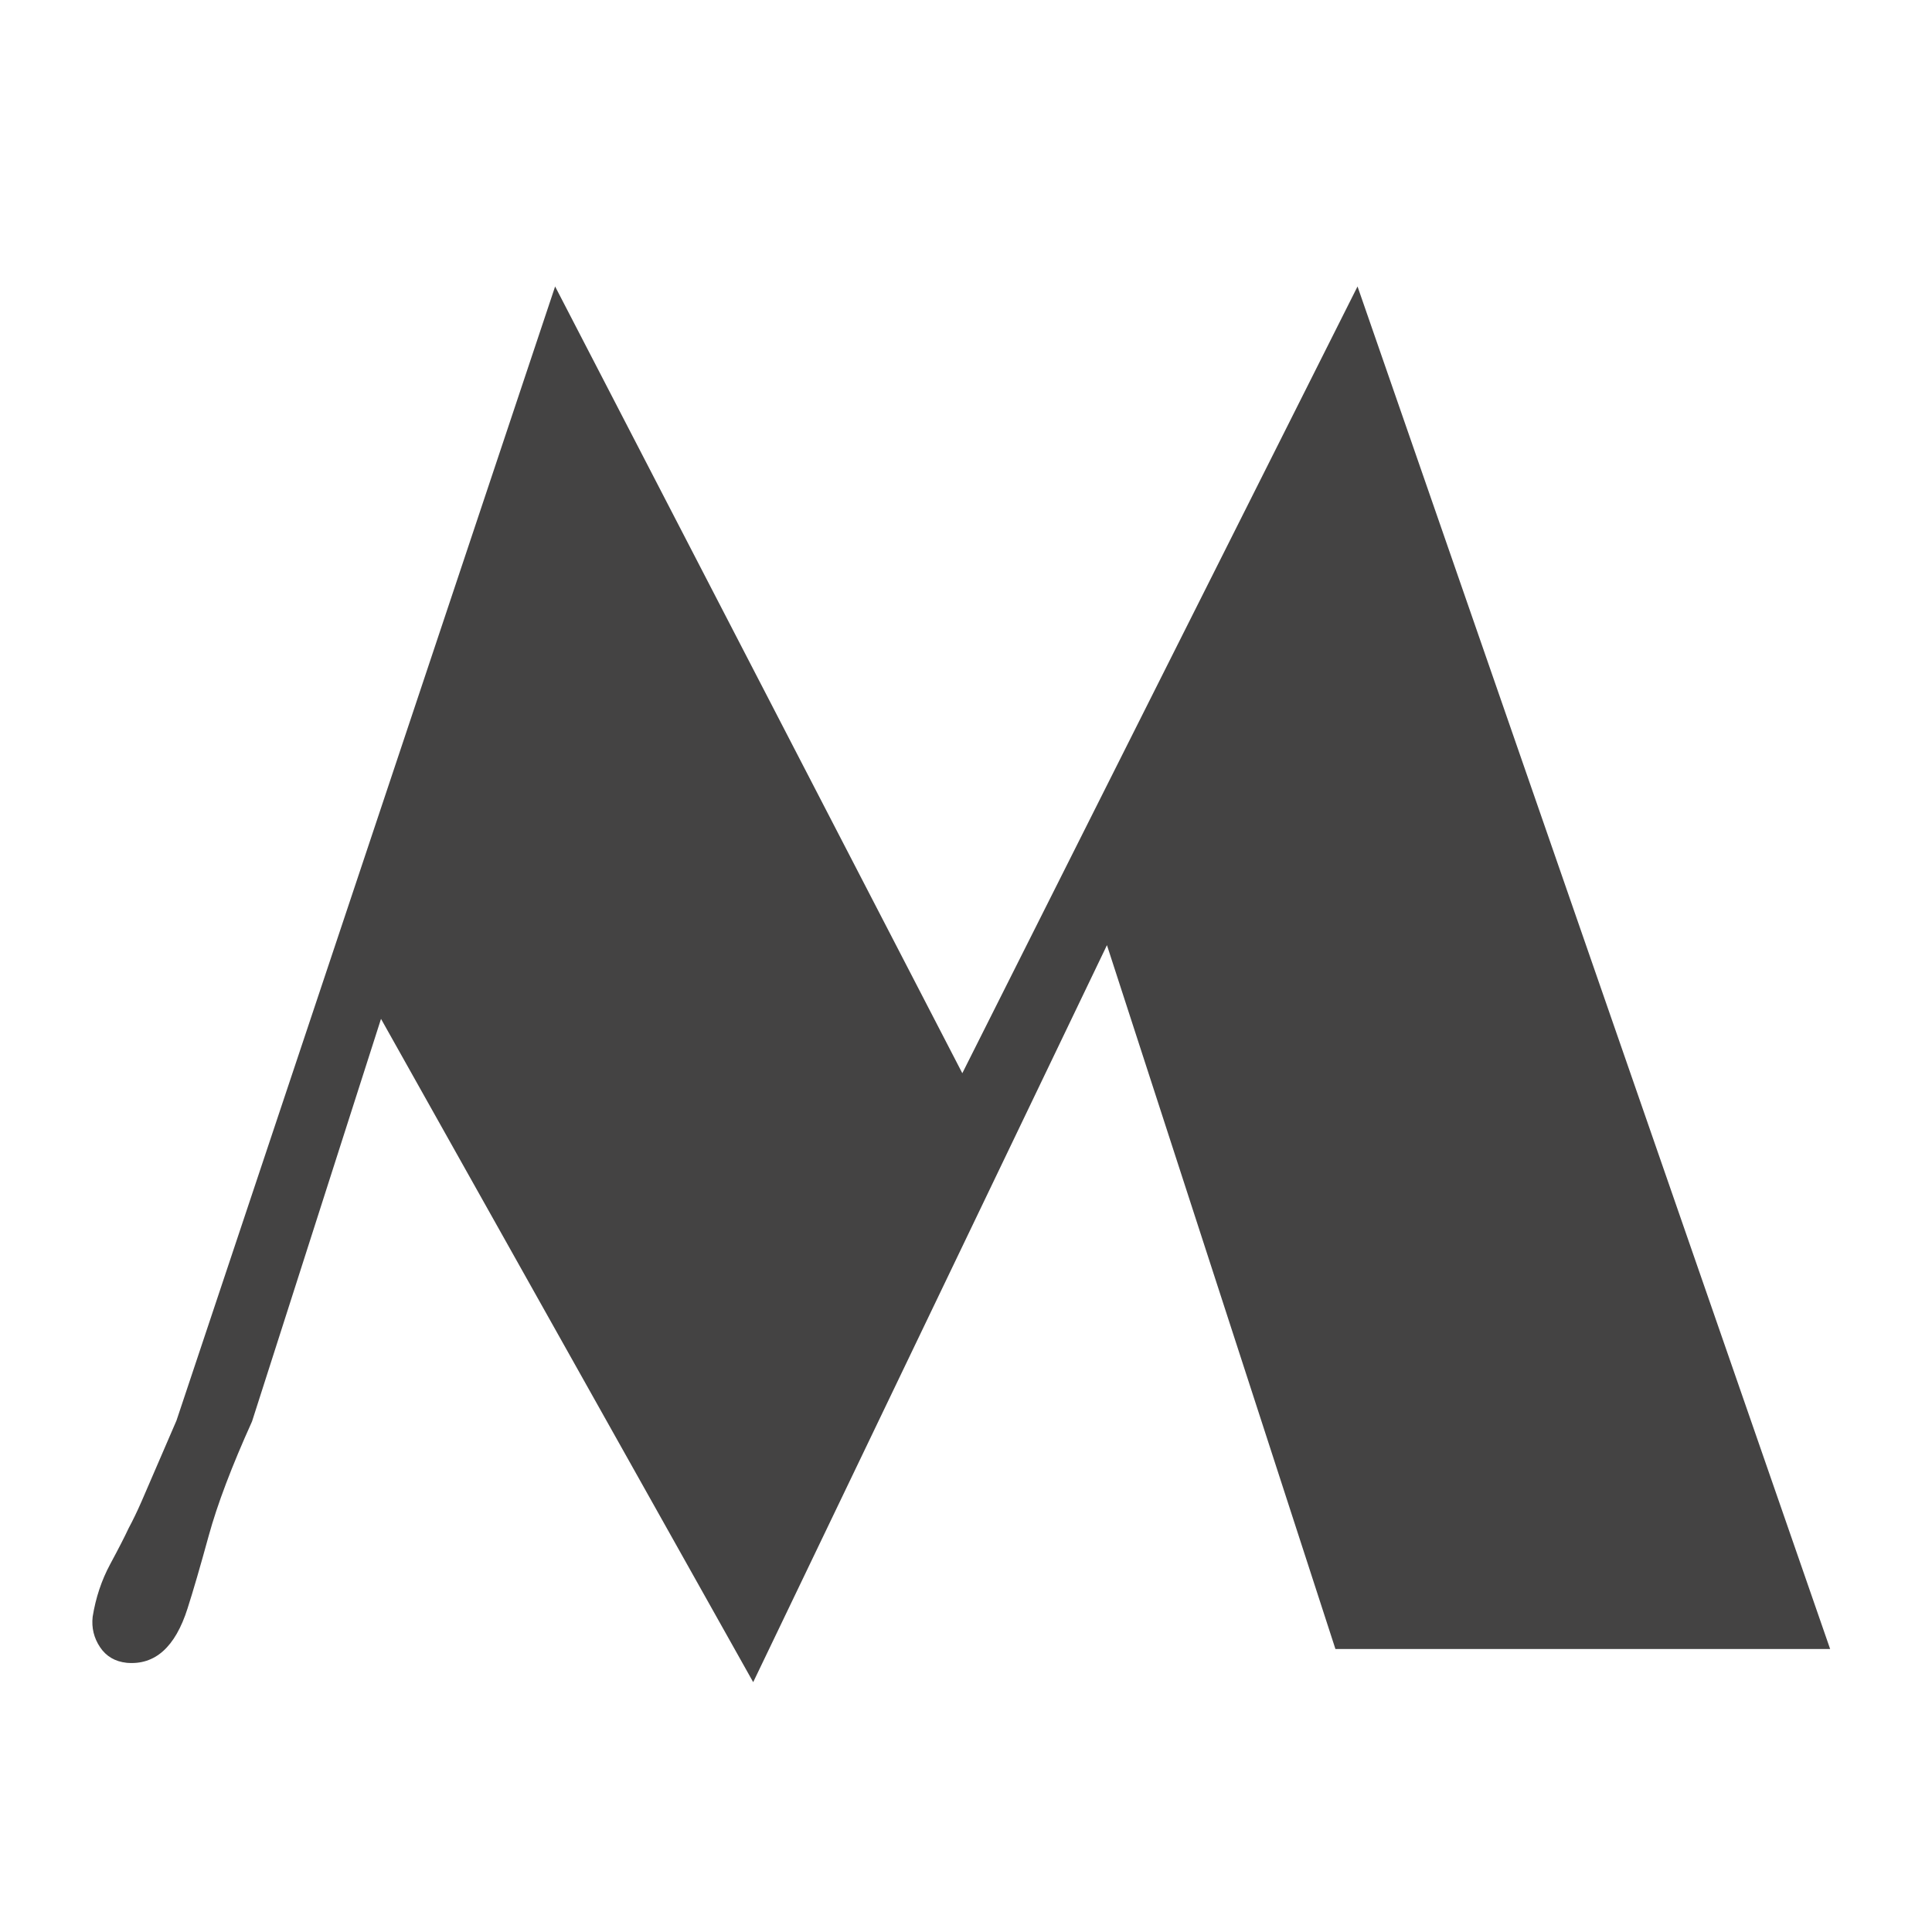 <svg width="512" height="512" viewBox="0 0 512 512" fill="none" xmlns="http://www.w3.org/2000/svg">
<rect width="512" height="512"/>
<path d="M33.588 440.662C30.495 440.337 28.135 438.953 26.508 436.512C24.88 434.07 24.229 431.385 24.555 428.455C25.369 423.41 26.915 418.771 29.193 414.539C31.472 410.307 33.1 407.133 34.076 405.018C35.215 402.902 36.355 400.542 37.494 397.938L46.772 376.453L147.113 75.916L255.023 284.412L359.76 75.916L485.004 437H353.9L293.354 250.477L199.604 445.789L100.971 270.008L66.791 376.697C61.42 388.579 57.595 398.67 55.316 406.971C53.038 415.271 51.166 421.701 49.701 426.258C46.446 436.512 41.075 441.313 33.588 440.662Z" fill="#444343"/>
</svg>
